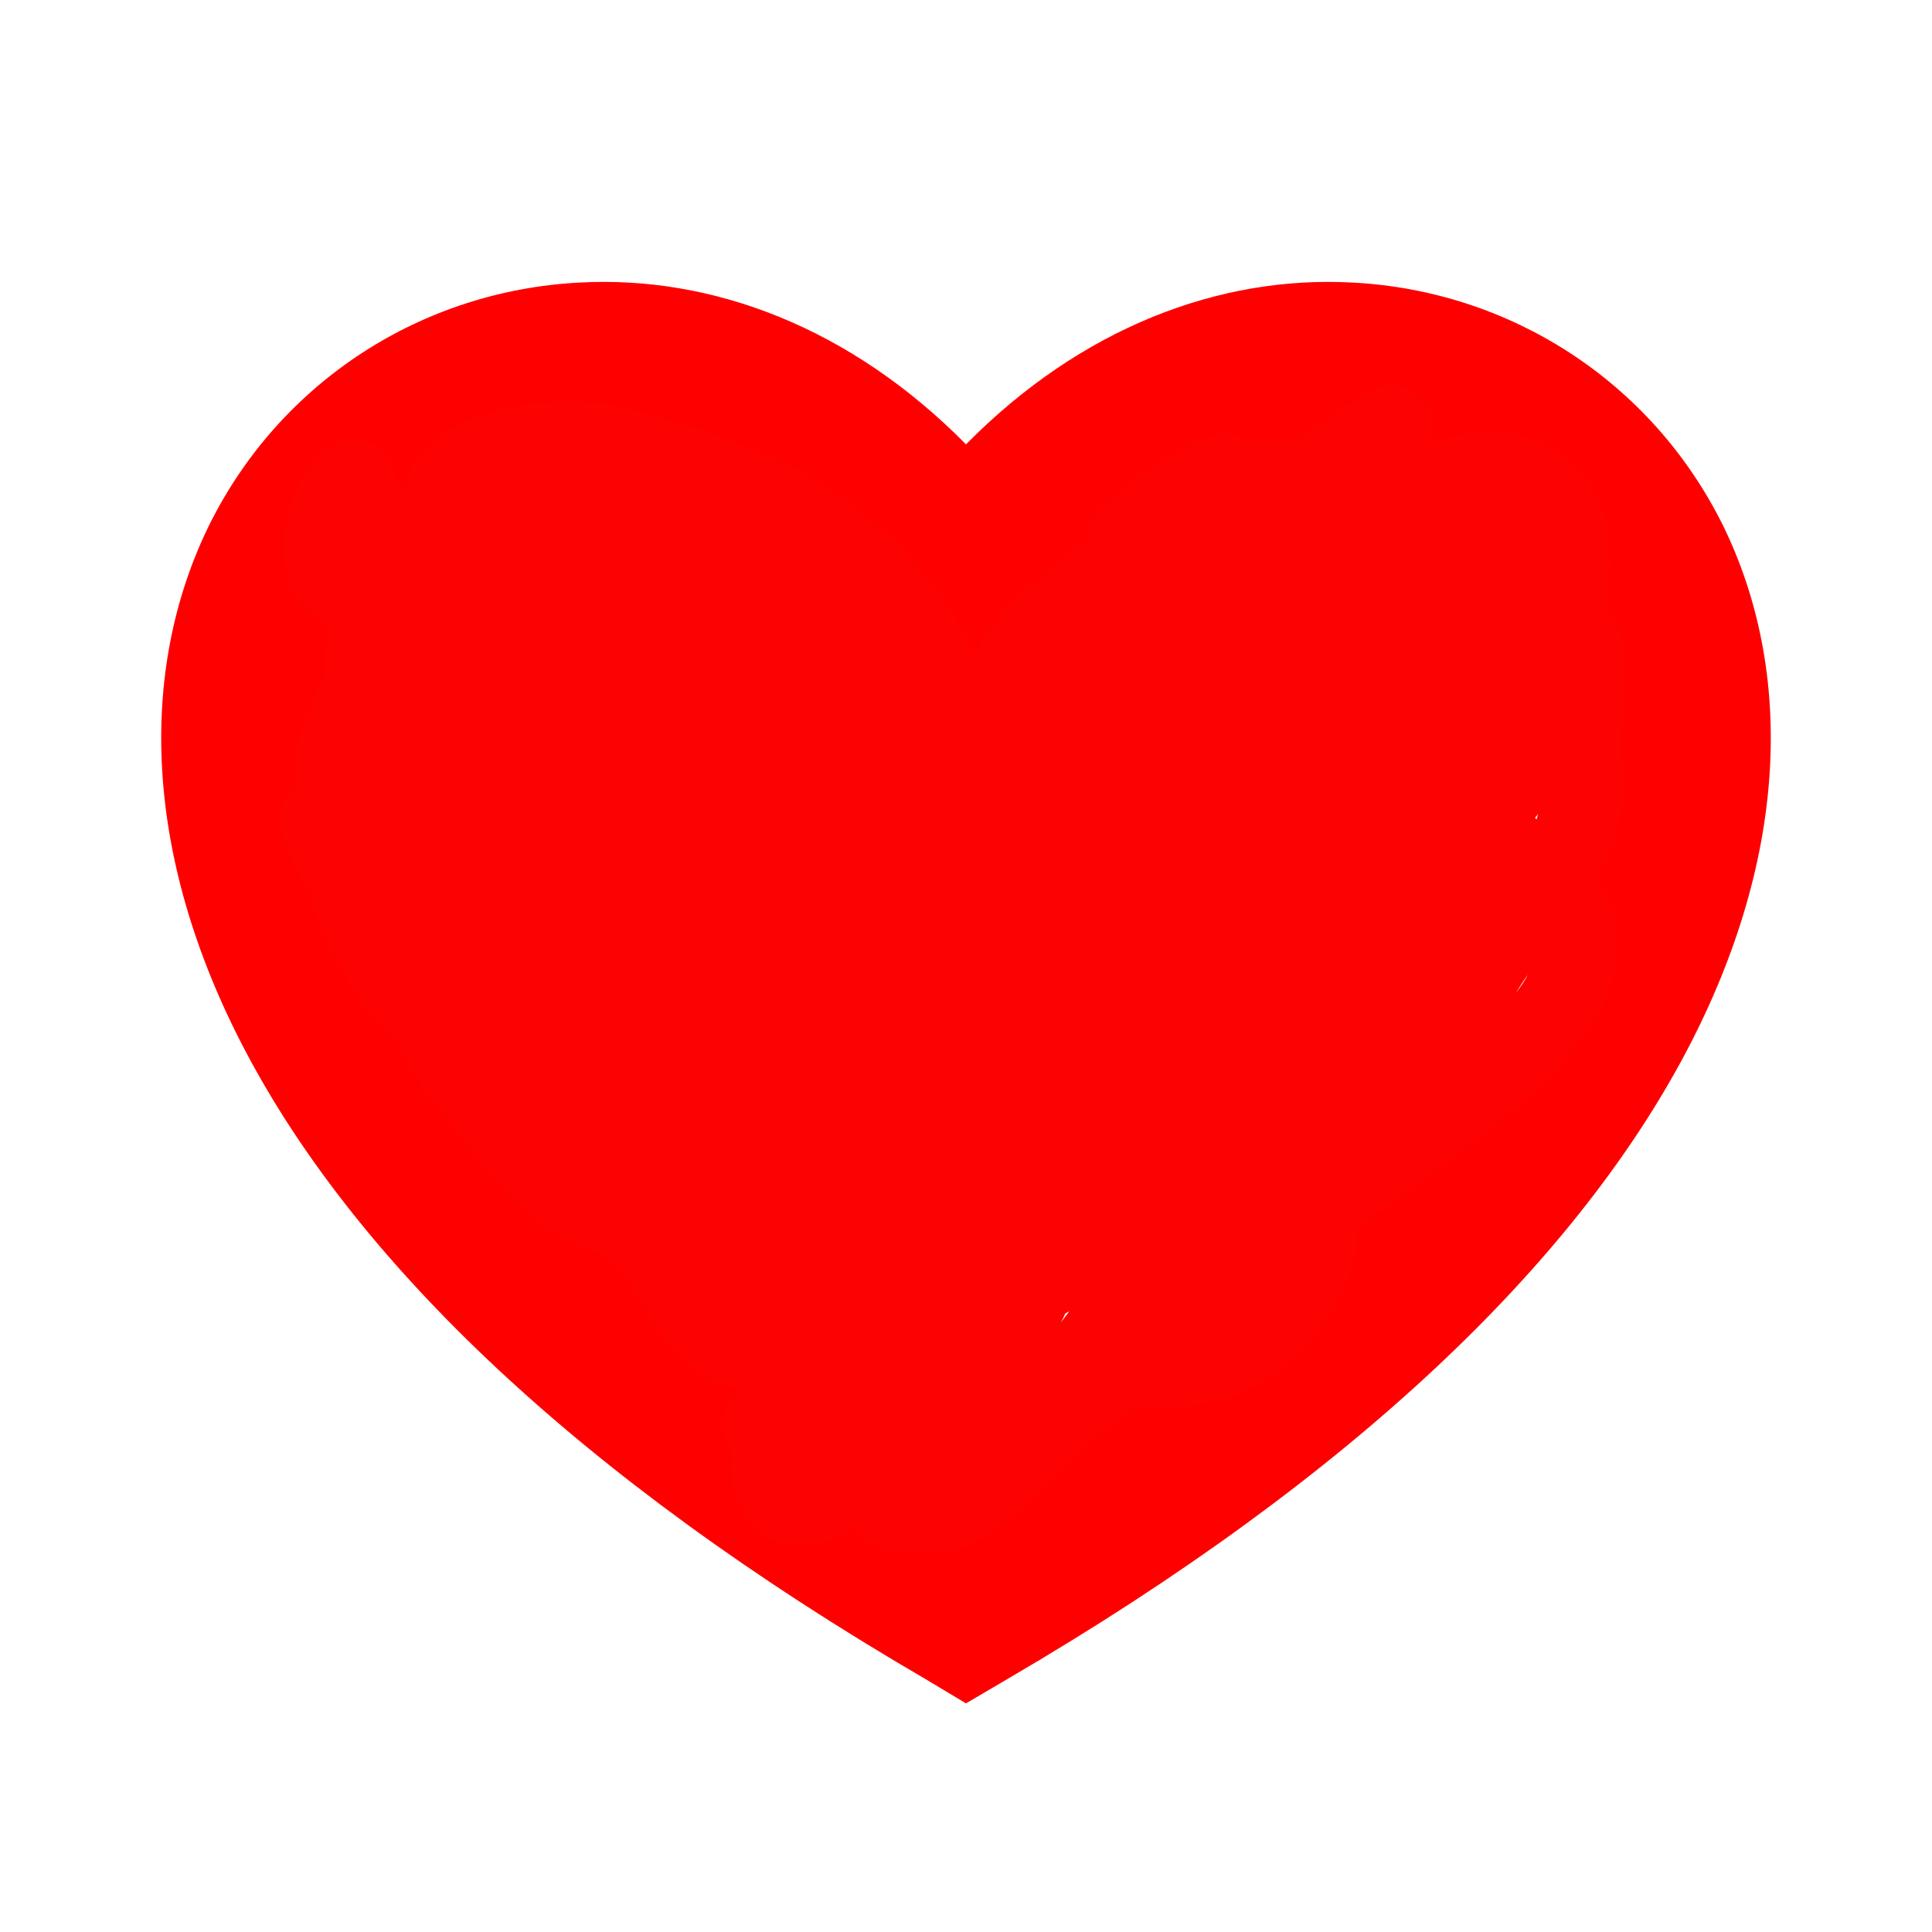 <?xml version="1.0"?>
<svg width="24" height="24" xmlns="http://www.w3.org/2000/svg" xmlns:svg="http://www.w3.org/2000/svg" class="r-4qtqp9 r-yyyyoo r-1xvli5t r-dnmrzs r-bnwqim r-1plcrui r-lrvibr r-1hdv0qi">
 <g class="layer">
  <title>Layer 1</title>
  <g id="svg_1">
   <path d="m16.7,5.5c-1.23,-0.06 -2.68,0.51 -3.89,2.16l-0.81,1.09l-0.8,-1.09c-1.22,-1.65 -2.67,-2.22 -3.9,-2.16c-1.24,0.07 -2.34,0.78 -2.91,1.91c-0.55,1.12 -0.63,2.78 0.48,4.82c1.08,1.97 3.26,4.27 7.13,6.61c3.87,-2.34 6.05,-4.64 7.13,-6.61c1.11,-2.04 1.03,-3.7 0.48,-4.82c-0.57,-1.13 -1.67,-1.84 -2.91,-1.91zm4.18,7.69c-1.35,2.48 -4,5.12 -8.37,7.67l-0.51,0.3l-0.5,-0.3c-4.38,-2.55 -7.03,-5.19 -8.38,-7.67c-1.36,-2.5 -1.41,-4.86 -0.52,-6.67c0.89,-1.79 2.65,-2.91 4.6,-3.01c1.65,-0.09 3.37,0.56 4.8,2.01c1.43,-1.45 3.15,-2.1 4.8,-2.01c1.95,0.1 3.71,1.22 4.6,3.01c0.89,1.81 0.84,4.17 -0.52,6.67z" fill="#ff0000" id="svg_2"/>
  </g>
  <path d="m8.91,7.97c0.64,2.62 1.41,4.55 1.8,7.88c0.23,1.97 -0.65,0.75 -1.49,-0.68l-0.84,-1.18" fill="none" id="svg_6" stroke="#fc0202"/>
  <path d="m6.16,10.72c0.62,0.5 1.23,1.27 1.77,1.94c0.21,0.26 -0.08,-0.56 -0.53,-1.36c-0.44,-0.76 -0.54,-0.03 -0.99,-0.77c-0.46,-0.76 0.18,-0.28 0.82,0.35c0.64,0.63 1.26,1.29 1.01,0.56c-0.27,-0.8 -0.83,-1.6 -0.77,-1.37c0.22,0.87 0.85,1.55 1.29,2.28c0.47,0.79 0.15,-0.01 -0.21,-0.82c-0.38,-0.83 -0.78,-1.64 -0.58,-1.05c0.25,0.78 1.07,1.45 1.15,0.84c0.1,-0.85 0.46,-2.52 -0.46,-2.61c-0.51,-0.05 0.57,-0.55 -0.04,-1.18c-0.27,-0.28 -0.77,0.77 -1.3,1.5c-0.51,0.71 -0.89,0.55 -0.6,-0.29c0.25,-0.72 -0.35,-0.1 -0.94,0.66c-0.51,0.66 -1.05,1.38 -1.04,0.9c0.01,-0.86 -0.42,-1.87 -0.09,-2.66c0.33,-0.79 1.43,-0.19 2.23,-0.54c0.8,-0.35 -0.04,-0.54 -0.8,-0.09c-0.77,0.45 -1.44,1.14 -1.76,1.94c-0.32,0.8 -0.14,0.98 0.31,0.19c0.43,-0.76 0.5,-1.73 1.18,-2.28c0.67,-0.55 1.52,-0.78 2.4,-0.56c0.82,0.21 1.45,1.81 1.9,1.35c0.57,-0.58 -1.1,-1.29 -1.96,-1.27c-0.83,0.02 -2.08,0.78 -2.54,0.07c-0.47,-0.74 1.17,-1.12 2.02,-0.9c0.85,0.22 1.69,0.49 2.35,0.91c0.73,0.46 1.34,1.13 1.67,1.88c0.34,0.78 0.08,1.7 -0.11,2.58c-0.18,0.85 -0.04,1.62 0.06,2.55c0.1,0.85 0.21,1.76 0.46,2.61c0.26,0.86 0.79,1.5 1.32,0.89c0.56,-0.64 0.95,-1.41 1.24,-2.23c0.21,-0.59 0.82,-1.34 1.43,-1.96c0.52,-0.53 1.17,-1.17 1.78,-1.91c0.59,-0.71 1.07,-1.41 1.37,-2.3c0.28,-0.87 0.57,-2.03 -0.1,-2.52c-0.73,-0.53 -1.75,0.17 -2.31,0.81c-0.56,0.64 -0.89,1.58 -1.57,2.16c-0.67,0.58 -1.9,0.9 -1.94,0.33c-0.06,-0.84 0.95,-1.42 1.55,-2.03c0.7,-0.72 1.3,-1.28 2.1,-1.82c0.75,-0.5 0.26,-0.02 -0.46,0.54c-0.68,0.53 -1.34,1.14 -2.1,1.62c-0.75,0.48 -0.96,-0.06 -0.43,-0.74c0.56,-0.72 -0.02,-0.18 0.06,-0.25c0.65,-0.59 1.47,-0.96 1.2,-0.69c-0.62,0.59 -1.45,1.11 -2.05,1.65c-0.69,0.61 -0.85,1 0.01,1.2c0.82,0.2 1.68,0.42 2.39,-0.09c0.7,-0.5 1.67,-1.16 1.11,-1.42c-0.8,-0.37 -2.63,0.38 -2.18,0.96c0.48,0.6 1.42,-0.89 1.77,-1.7c0.37,-0.83 -0.53,-0.79 -1.08,-0.24c-0.61,0.62 -1.38,1.59 -1.07,2.39c0.21,0.55 1.43,1.01 2.22,0.57c0.76,-0.42 1.11,-1.25 1.71,-1.83c0.44,-0.44 -0.15,-0.95 0.15,-0.74c0.68,0.49 0.65,2.36 -0.01,1.83c-0.68,-0.55 1.08,-2 0.46,-2.39c-0.69,-0.44 -1.48,0.87 -1.59,1.57c-0.14,0.88 -0.26,2.39 0.48,2.32c0.86,-0.08 0.68,-1.99 1.26,-1.89c0.78,0.14 0.54,1.58 0.76,1.1c0.37,-0.82 0,-1.8 0,-1.15c0,0.89 0.36,1.94 -0.2,2.62c-0.56,0.68 -1.13,1.01 -1.21,1.38c-0.21,0.87 -1.01,1.43 -1.63,2.08c-0.6,0.63 -1.11,1.4 -1.81,1.94c-0.69,0.53 -0.3,0.18 0.38,-0.29c0.79,-0.55 1.51,-0.99 2.23,-1.52c0.75,-0.55 1.49,-1.07 2,-1.79c0.51,-0.72 0.32,-1.51 -0.16,-1.25c-0.75,0.43 -0.99,1.45 -1.26,1.65c-0.72,0.53 -1.48,1.03 -2.12,1.64c-0.65,0.63 -1.02,1.51 -1.74,2.01c-0.54,0.37 -1.37,0.48 -2.22,0.94c-0.78,0.42 -1.76,1.56 -2.11,1.04c-0.48,-0.71 0.83,-1.78 1.42,-1.87c0.83,-0.12 -0.48,1.38 0.16,1.98c0.57,0.53 1.46,-0.81 2.18,-1.32c0.7,-0.49 1.33,-1.1 2.05,-1.62c0.65,-0.47 1.11,-1.21 1.36,-2.04c0.26,-0.85 0.68,-1.62 0.95,-2.49c0.25,-0.83 0.77,-2.02 0.11,-2.66c-0.22,-0.22 -0.73,0.75 -1.01,1.57c-0.31,0.9 -0.55,1.79 -0.61,2.68c-0.06,0.87 0.25,1.71 0.19,1.25c-0.12,-0.91 -0.66,-1.67 -1.08,-2.4c-0.46,-0.81 -0.31,-1.75 0.13,-1.68c0.66,0.11 1.01,-0.02 0.61,0.71c-0.44,0.78 0.76,0.78 0.12,0.23c-0.55,-0.47 -0.28,0.72 -0.47,-0.16c-0.14,-0.68 -0.74,0.42 -0.58,1.24c0.18,0.95 0.44,1.92 1.17,2.4c0.4,0.26 0.39,-0.78 0.48,-1.7c0.09,-0.86 1.45,-1.81 0.85,-2.47c-0.43,-0.47 -1.28,0.75 -1.92,1.38c-0.61,0.61 -1.26,1.29 -1.85,1.9c-0.64,0.67 -1.07,1.35 -0.86,0.57c0.22,-0.84 0.3,-1.75 0.39,-2.66c0.08,-0.79 0.01,0.07 0.2,0.92c0.19,0.88 0.54,1.7 0.76,2.59c0.22,0.86 0.25,0.91 -0.05,0.04c-0.28,-0.82 -0.51,-1.66 -0.89,-2.49c-0.34,-0.75 -0.44,0.12 -0.3,0.99c0.14,0.89 0.24,1.79 0.1,0.95c-0.14,-0.88 -0.35,-1.72 -0.39,-2.67c-0.01,-0.3 -0.42,-1.17 -0.24,-2.08c0.14,-0.74 1.2,-0.11 1.24,0.76c0.03,0.88 0.02,1.57 0.2,0.7c0.17,-0.85 0.3,-1.75 0.3,-1.18c0,0.9 0.27,1.75 0.19,2.65c-0.08,0.86 -0.54,1.92 -1.39,2.15c-0.64,0.18 -1.04,-0.87 -1.39,-1.67c-0.39,-0.89 -0.76,-1.75 -0.93,-2.6c-0.18,-0.88 0.22,-1.94 0.71,-1.52c0.66,0.56 0.9,1.61 1.01,1.36c0.35,-0.81 0.2,-1.77 0.31,-1.08c0.14,0.85 0.32,1.94 -0.19,2.41c-0.58,0.53 -1.58,-1.09 -0.72,-0.9c0.48,0.1 0.14,1.33 0.29,2.24c0.14,0.85 0.28,1.79 0.21,1.6c-0.31,-0.86 -0.17,-1.84 0.08,-1.39c0.42,0.75 0.64,1.69 0.94,1.44c0.56,-0.47 -0.01,0.18 -0.62,0.84c-0.6,0.65 -0.29,-0.52 0.56,-0.58c0.79,-0.06 -0.78,1.67 -1.05,0.89c-0.25,-0.71 0.16,-0.87 -0.69,-0.96c-0.9,-0.1 -2.14,-0.31 -2.23,-1.15c-0.1,-0.87 1.14,-1.39 1.29,-2.04c0.19,-0.84 -0.2,-1.76 -0.25,-2.63c-0.02,-0.29 -0.41,0.42 -0.78,-0.35c-0.22,-0.46 -0.56,-0.83 -0.4,0c0.17,0.91 0.33,1.8 0.54,2.65c0.21,0.88 0.26,1.76 0.49,2.61c0.21,0.77 0.95,0.11 1.05,-0.78c0.08,-0.68 -0.65,0 -0.68,0.9c-0.03,0.86 0.42,1.68 1.02,2.29c0.55,0.56 1.2,-0.27 0.95,-0.34c-0.87,-0.24 -1.82,0.24 -2.66,-0.06c-0.84,-0.3 -0.97,-1.06 -0.77,-1.78c0.24,-0.85 -0.32,-1.69 -0.69,-2.48c-0.37,-0.8 -0.73,-1.68 -0.89,-2.52c-0.16,-0.86 -0.52,-1.55 -0.11,-1.34c0.7,0.36 0.44,-1.13 -0.28,-0.69c-0.74,0.45 -1.31,1.98 -2.02,1.56c-0.4,-0.24 0.57,-1.09 0.35,-0.98c-0.77,0.42 -1.15,1.05 -1.17,1.88c-0.02,0.66 -0.55,0.08 0,-0.39c0.67,-0.57 1.03,-0.04 1.23,0.78c0.21,0.85 0.82,1.48 1.25,2.33c0.41,0.8 0.66,1.63 0.71,1.08c0.08,-0.86 0.37,-1.74 0.37,-2.61c0,-0.87 -0.22,-1.76 -0.25,-2.65c-0.03,-0.89 -0.02,-1.3 -0.84,-0.94c-0.82,0.36 -1.24,0.44 -0.51,-0.08c0.71,-0.51 1.63,-0.78 2.48,-0.63c0.89,0.16 0.94,0.93 0.76,1.74c-0.18,0.84 -0.16,1.72 -0.14,2.61c0.03,0.87 -0.41,1.71 -0.38,2.6c0.03,0.88 0.02,2.48 0.86,2.4c0.86,-0.08 0.39,-1.87 -0.14,-2.58c-0.52,-0.69 -1.7,-1.25 -2.03,-0.72c-0.48,0.77 -0.26,1.94 0.33,2.66c0.5,0.61 1.91,1.24 1.32,1.53c-0.77,0.38 -1.24,-1.19 -1.79,-1.93c-0.52,-0.71 -1.13,-1.34 -1.7,-2c-0.57,-0.67 -0.84,-1.81 -0.48,-1.73c0.82,0.17 1.11,1.3 1.73,1.92c0.66,0.65 1.27,0.18 1.23,0.37c-0.17,0.85 -0.39,1.72 -0.56,1.75c-0.87,0.16 -1.54,-0.94 -2.09,-1.6c-0.57,-0.69 -0.77,-1.61 -1.37,-2.26c-0.25,-0.27 0.1,0.56 0.66,1.26c0.23,0.28 0.04,-0.61 -0.41,-1.37c-0.43,-0.74 -0.96,-1.35 -0.66,-0.67c0.35,0.78 1.12,1.33 1.62,2c0.56,0.74 0.92,1.62 1.51,2.24c0.59,0.63 1.37,1.02 1.74,1.38c0.62,0.61 0.4,0.88 0.95,0.51c0.26,-0.17 0.25,-0.6 0.28,-1.51c0.03,-0.82 0.08,-1.73 0.11,-2.66c0.03,-0.87 0.06,-1.71 0.07,-2.62c0.01,-0.96 0.01,-2.01 -0.75,-2.01c-0.88,0 -1.01,0.9 -0.66,1.64c0.41,0.87 0.85,1.62 1.3,2.36c0.46,0.76 0.9,1.78 1.76,2.13c0.67,0.27 1.45,-0.37 2.25,-0.76c0.85,-0.41 1.7,-0.81 2.39,-1.12l0.82,-0.49l0.7,-0.59" fill="none" id="svg_7" stroke="#fc0202"/>
  <path d="m8.16,10.22c-0.31,-0.69 -0.53,-0.72 -0.43,0.14c0.1,0.89 0.65,1.08 0.68,0.19c0.03,-0.9 -0.14,-1.66 0.43,-2.02c0.79,-0.5 1.7,-1.06 1.71,-0.82c0.04,0.89 0.19,0.83 0.01,-0.03c-0.09,-0.43 -0.82,0.42 0.04,0.51c0.89,0.1 2.42,1.26 1.62,1.62c-0.7,0.32 -1.19,-1.05 -2.07,-1.28c-0.83,-0.22 -1.73,-0.3 -2.53,-0.31c-0.95,-0.01 -2.04,0.56 -2.8,0c-0.43,-0.32 0.51,-0.92 1.37,-1.15c0.71,-0.19 1.98,0.18 2,-0.32c0.02,-0.89 -1.73,-0.52 -2.6,-0.34c-0.86,0.18 -1.8,0.53 -1.35,-0.1c0.53,-0.75 -0.33,-0.19 -0.2,0.72c0.05,0.36 1.09,0.5 1.68,1.04c0.69,0.64 1.23,1.43 1.58,1.97c0.63,0.98 0.99,1.64 1.44,2.53c0.33,0.66 0.73,1.51 1.13,2.49c0.28,0.69 0.64,1.61 0.96,2.35c0.37,0.87 0.72,1.73 0.16,1.26c-0.69,-0.58 -1.05,-0.6 -1.44,-0.89c-0.37,-0.28 0.72,0 1.47,0.26c0.44,0.15 1.13,-0.66 1.71,-0.93c0.82,-0.38 1.85,0.09 2.61,-0.32c0.74,-0.4 1.13,-1.43 1,-1.44c-0.89,-0.08 -0.75,0.41 -0.11,-0.23c0.64,-0.64 1.26,-1.27 1.56,-1.93c0.38,-0.82 0.77,-1.63 0.94,-2.49c0.1,-0.5 -0.76,-0.16 -0.36,-0.81c0.26,-0.42 -0.35,0.3 -0.25,0.28c0.89,-0.16 1.13,-1.54 0.51,-1.39c-0.94,0.22 -1.56,0.91 -2.26,1.4c-0.63,0.44 -1.43,1.05 -2.2,1.62c-0.63,0.47 -1.46,1.14 -2.28,0.93c-0.8,-0.21 -1.52,-0.68 -2.38,-1c-0.96,-0.36 -1.76,-0.62 -2.57,-0.98l-0.43,-0.73" fill="none" id="svg_8" stroke="#fc0202"/>
  <polyline fill="none" id="svg_9" opacity="0.5" points="7.156,8.906 " stroke="#fc0202" stroke-linecap="round"/>
 </g>
</svg>